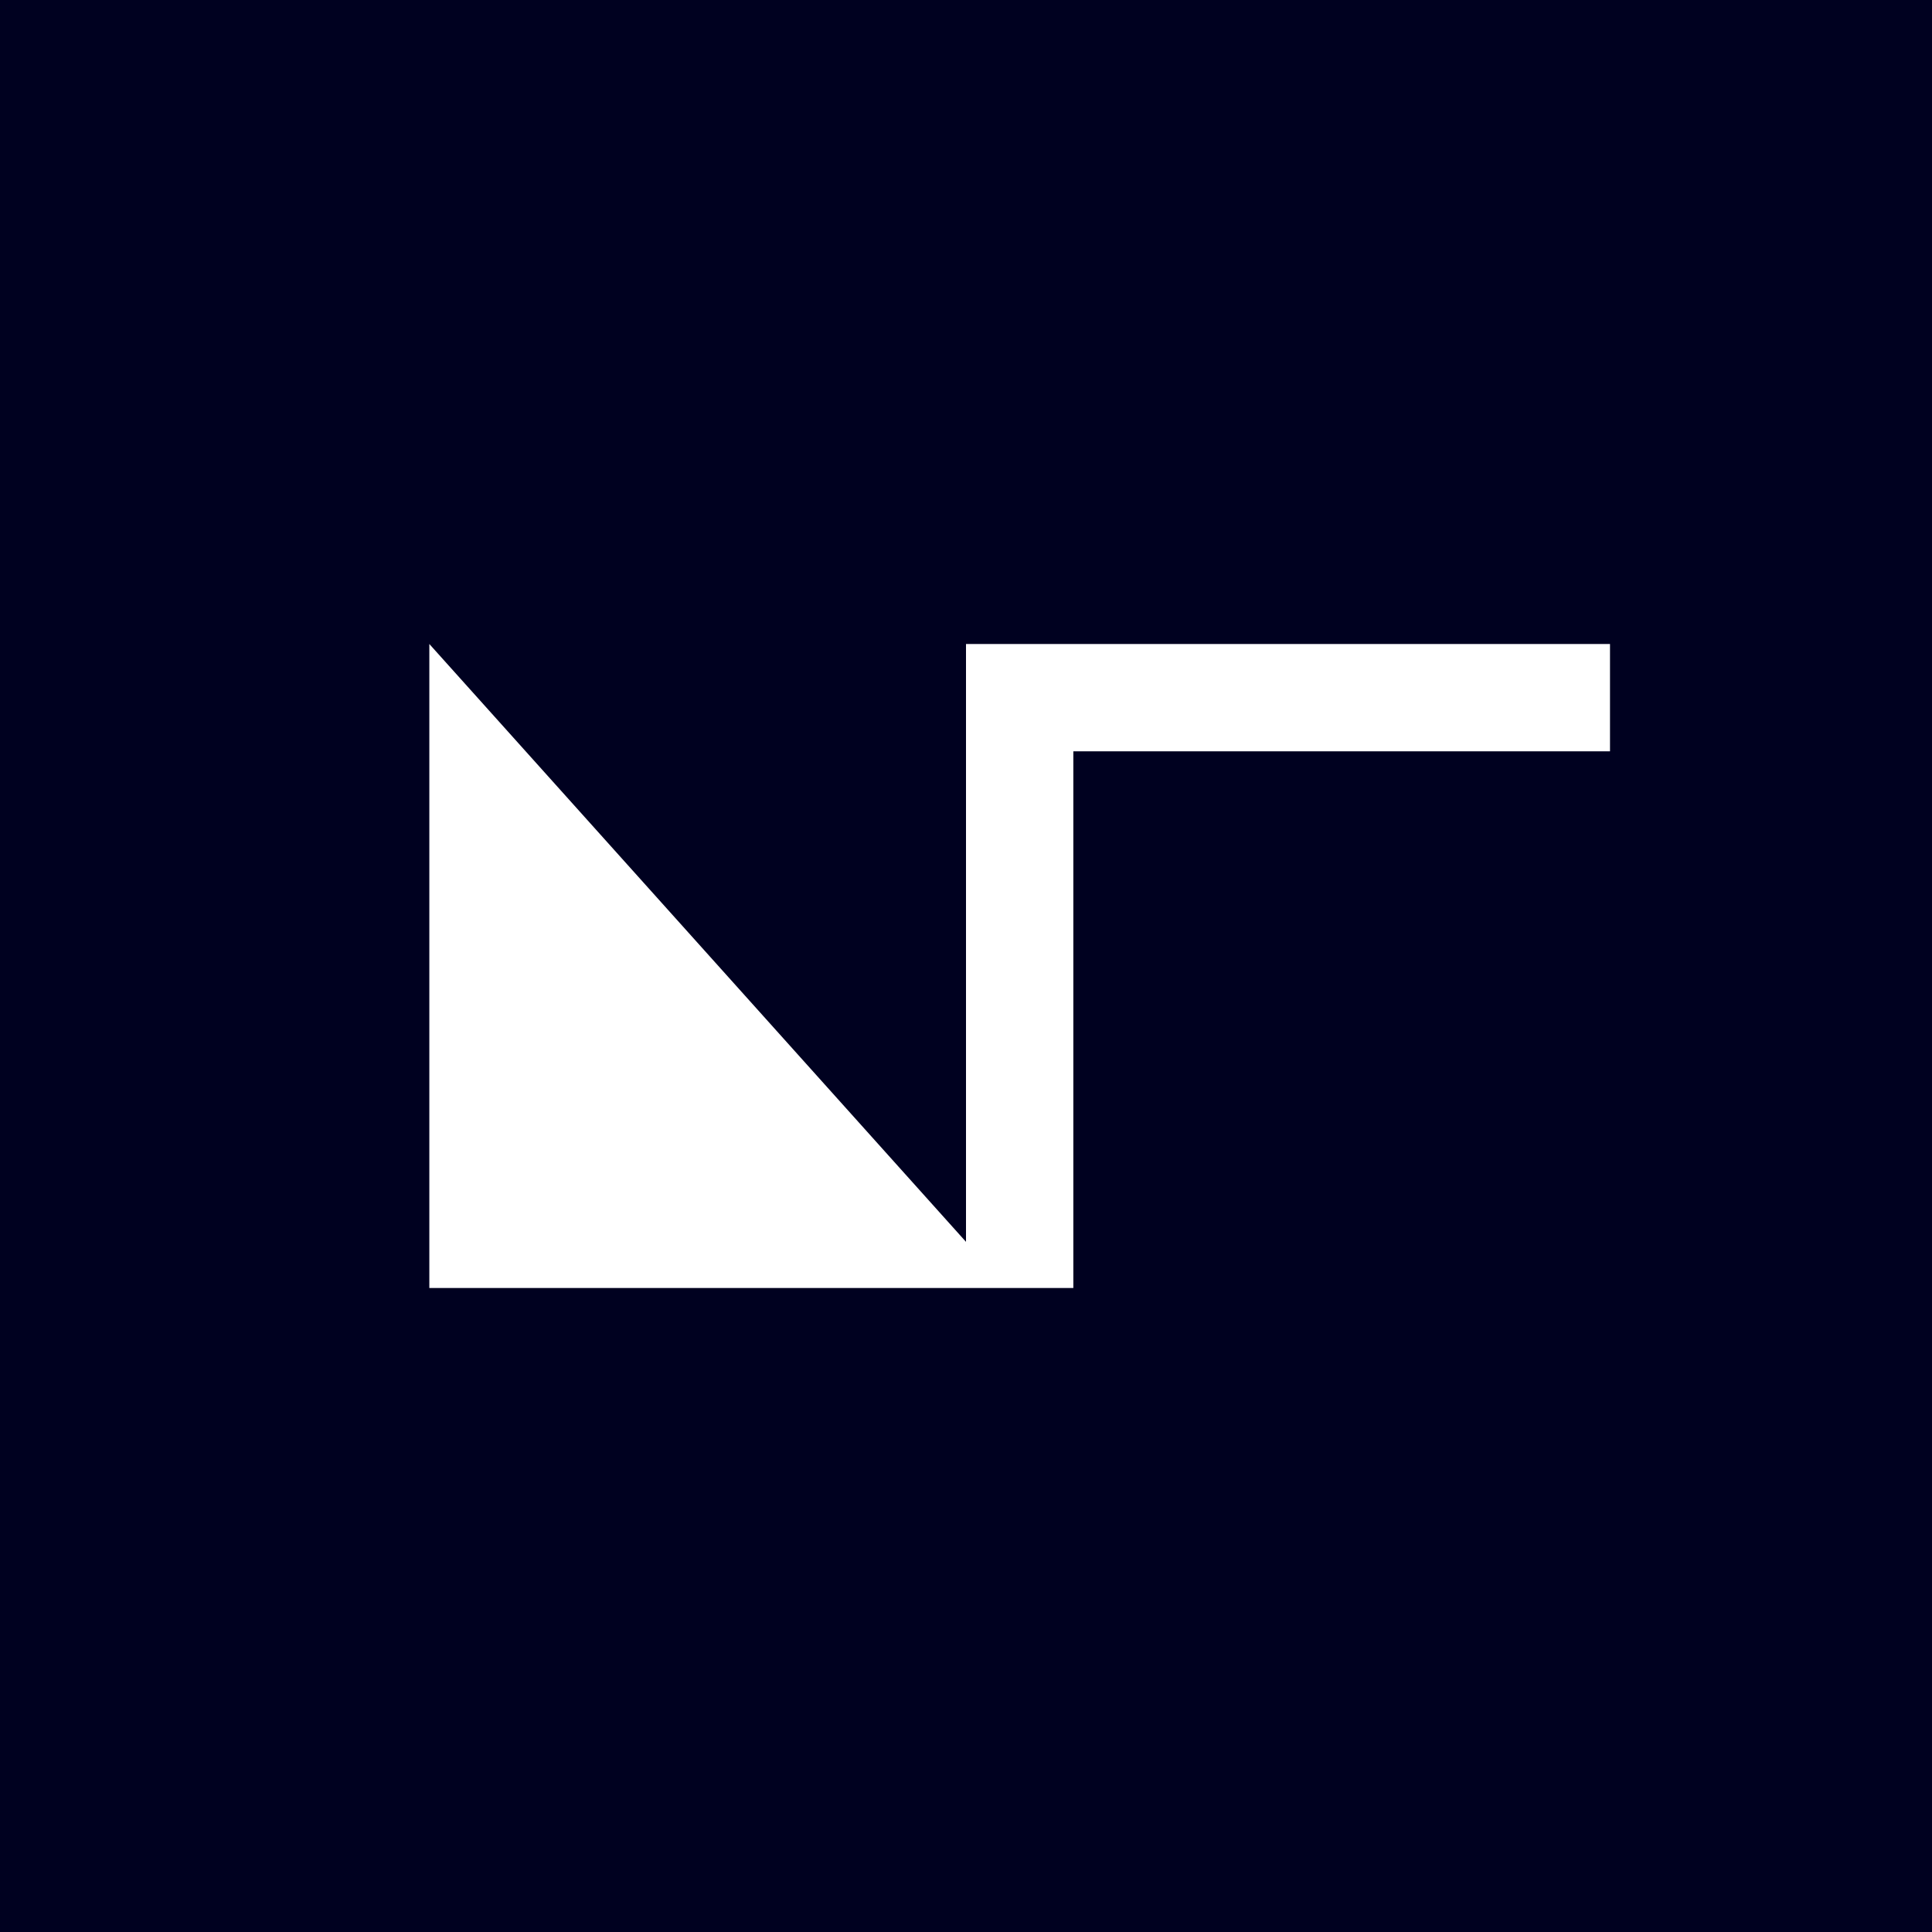 <!-- by TradingView --><svg width="18" height="18" viewBox="0 0 18 18" xmlns="http://www.w3.org/2000/svg"><path fill="#000120" d="M0 0h18v18H0z"/><path d="M4 6v6h6V7h5V6H9v5.57L4 6Z" fill="#fff"/></svg>